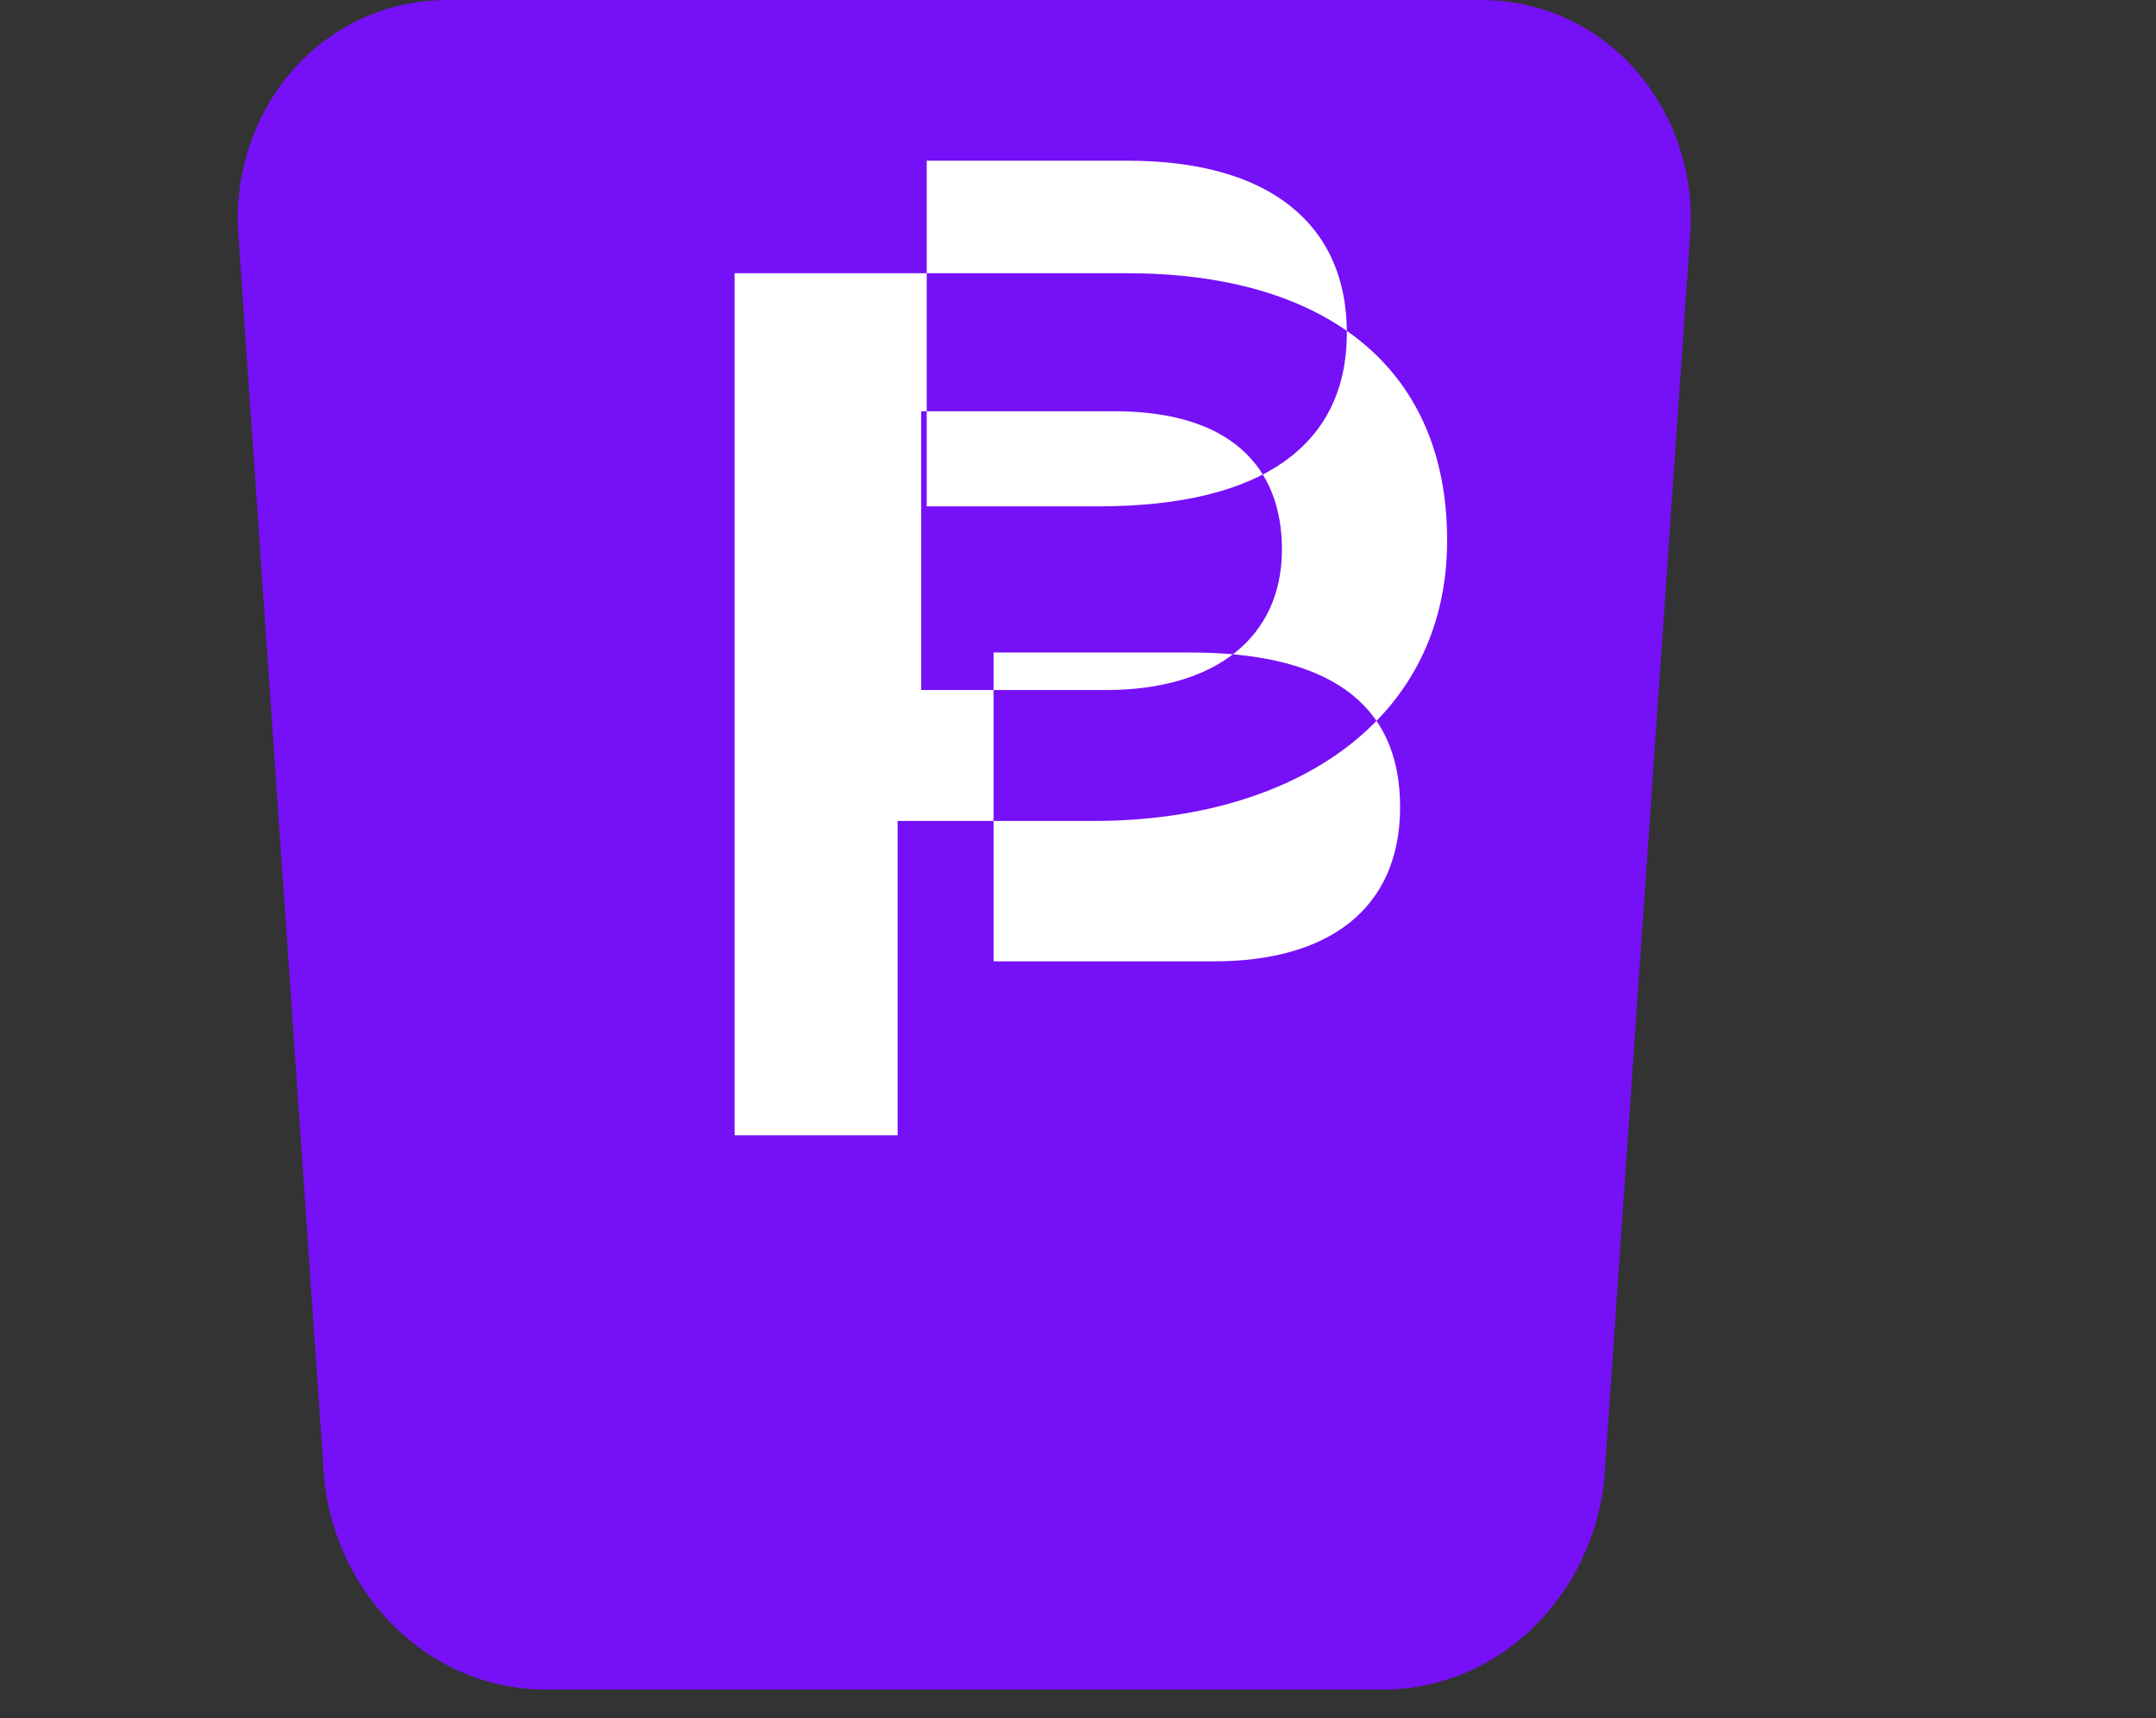 <?xml version="1.0" encoding="UTF-8" standalone="no"?>
<svg xmlns="http://www.w3.org/2000/svg" width="256" height="204" viewBox="0 0 256 204">
  <rect x="0" y="0" width="256" height="204" fill="#333333" stroke="none"/>
  <path fill="#7610F7" d="M53.172 0C38.565 0 27.756 12.38 28.24 26.99l10.12 146.628c.484 14.608 11.87 26.99 26.477 26.99h99.313c14.62 0 26.003-12.39 26.477-26.99l10.125-146.63c.484-14.61-10.34-26.99-24.947-26.99H53.172h0Z"></path>
  <path fill="#fff" d="M131.292 81.93c13.027 0 20.922-6.252 20.922-16.688c0-9.81-6.125-16.414-19.903-16.414h-22.931v33.102h21.912ZM106.580 32.443h27.301c22.895 0 37.95 10.707 37.95 31.712c0 21.467-18.357 33.314-41.9 33.314h-23.351v37.326H87.223V32.443h19.358Zm37.592 81.698c13.452 0 22.074-6.128 22.074-18.335c0-12.612-8.927-18.334-24.915-18.334h-23.35v36.67h26.191Zm-34.135-54.022h20.376c19.64 0 29.511-7.411 29.511-20.6c0-12.82-9.124-20.437-25.987-20.437h-23.9v41.037Z"></path>
</svg> 